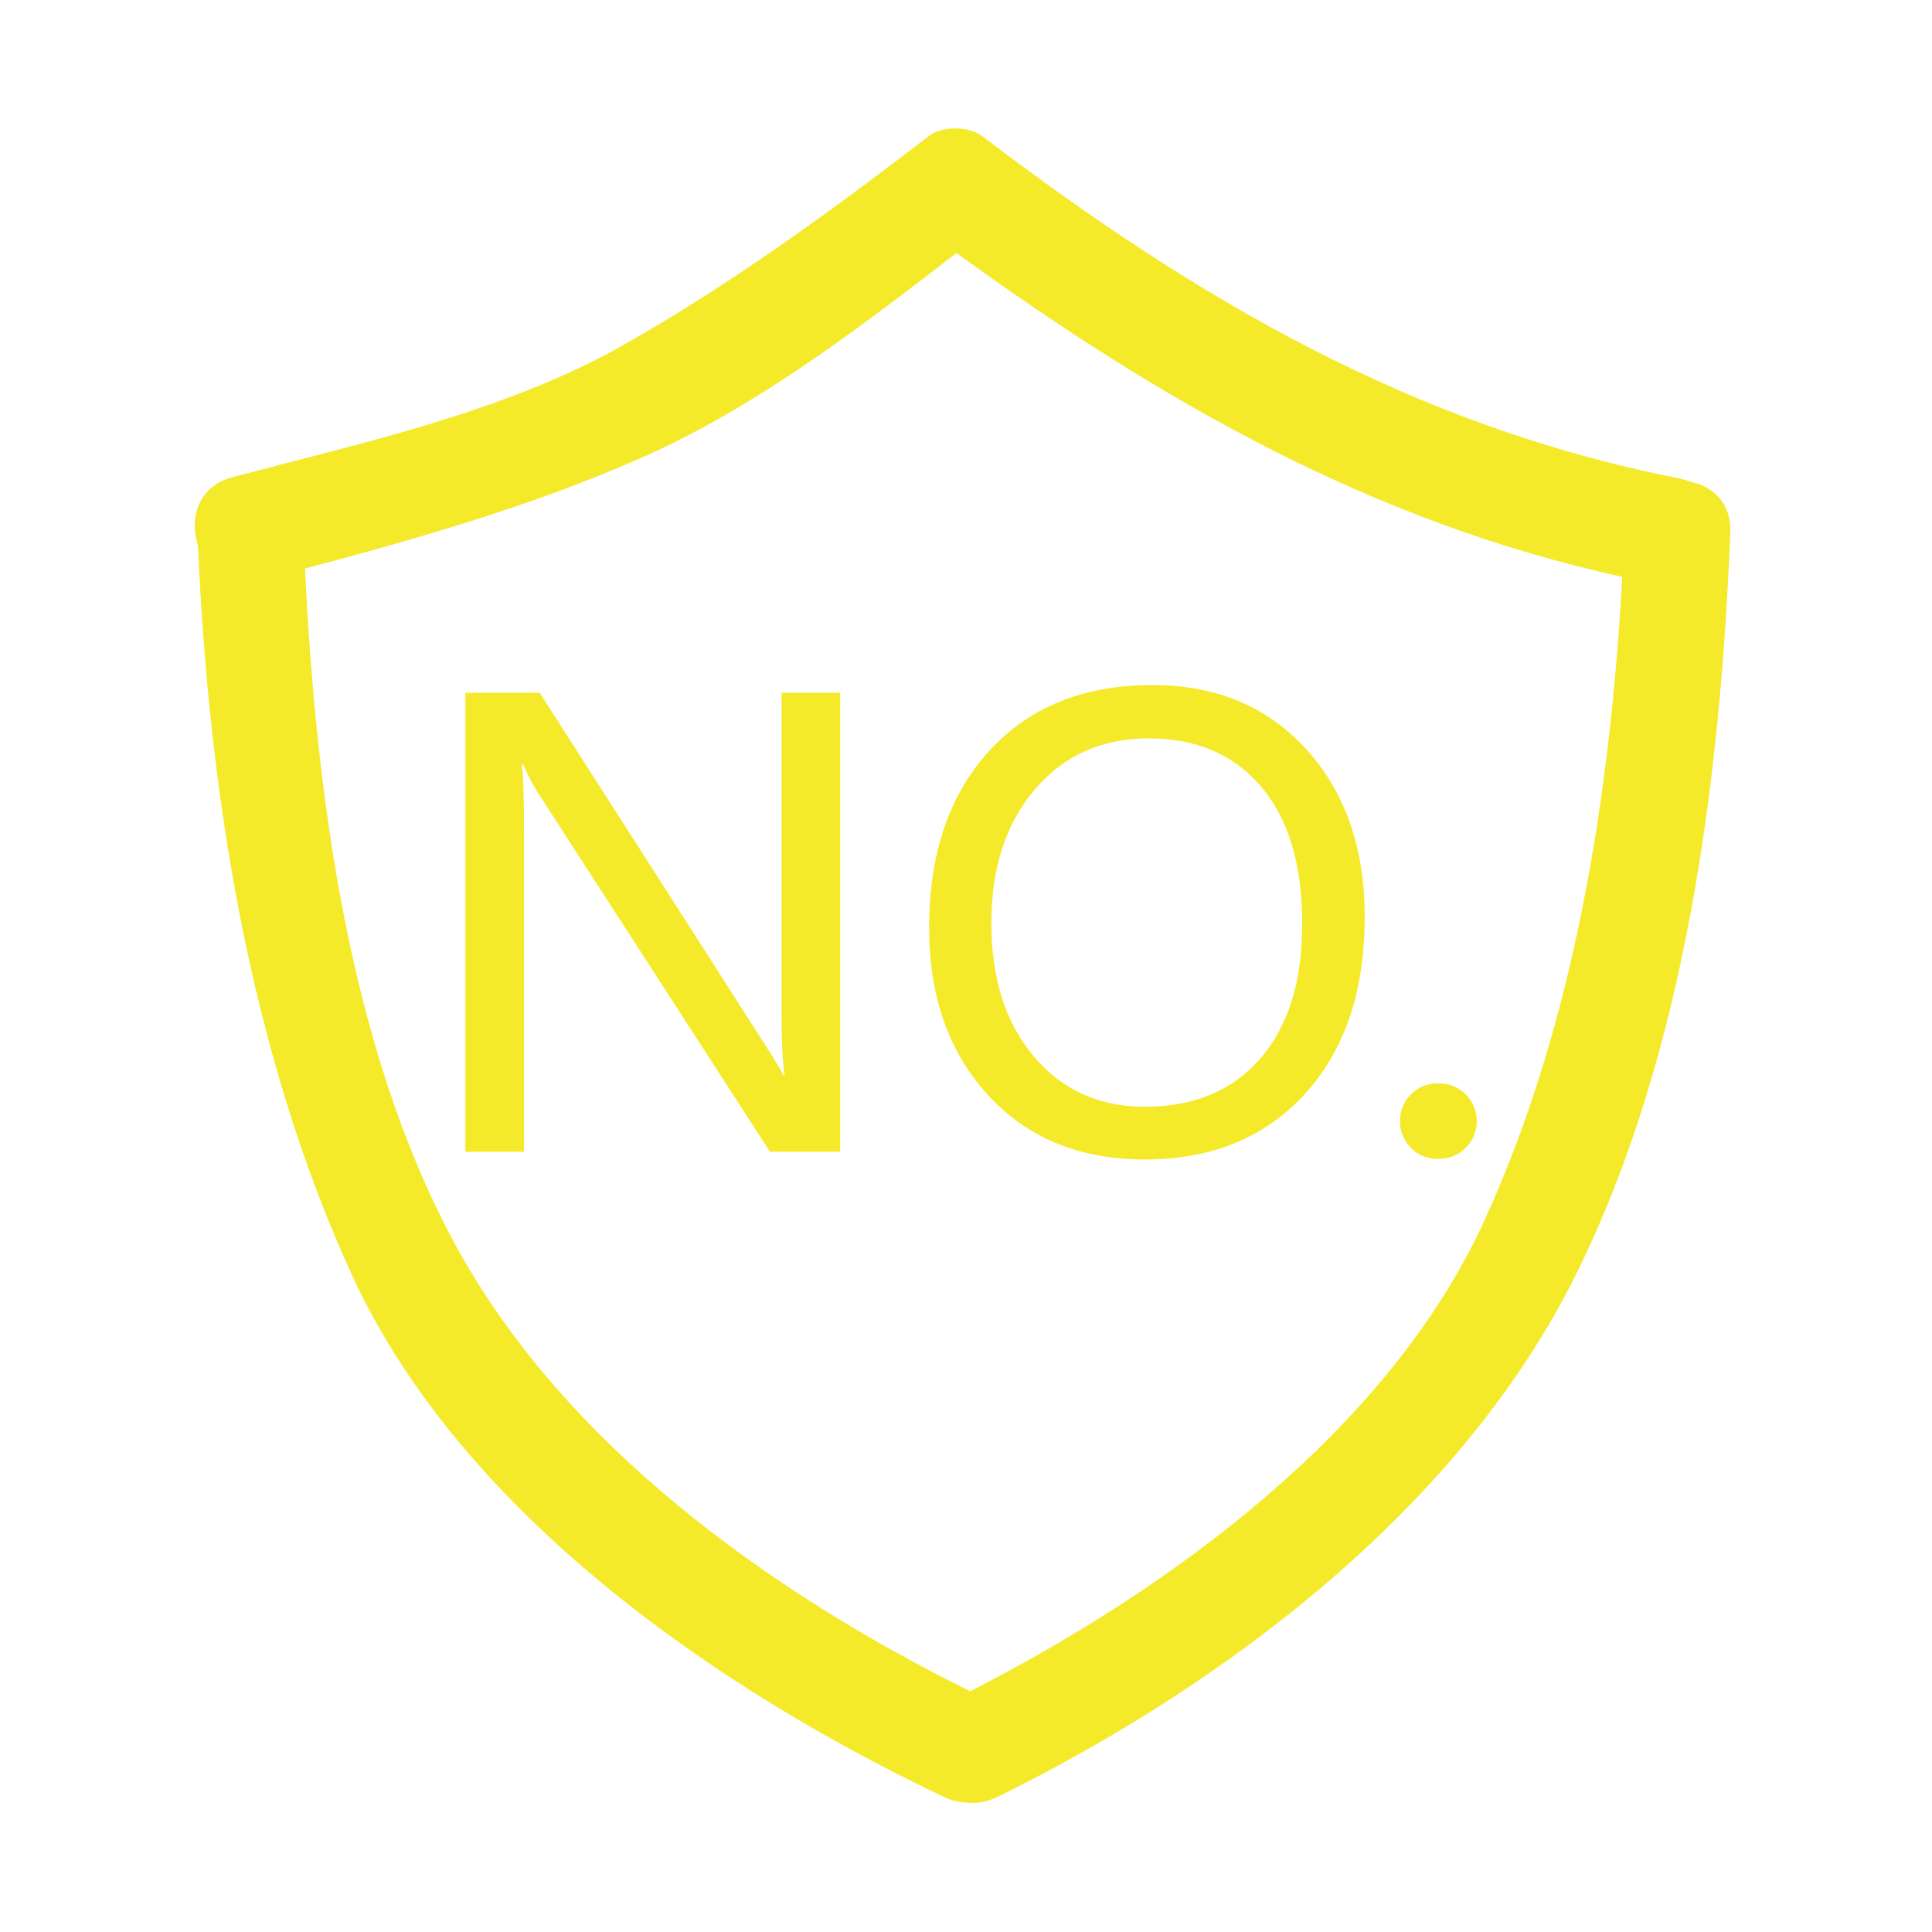<?xml version="1.0" standalone="no"?><!DOCTYPE svg PUBLIC "-//W3C//DTD SVG 1.1//EN" "http://www.w3.org/Graphics/SVG/1.1/DTD/svg11.dtd"><svg t="1507042469881" class="icon" style="" viewBox="0 0 1024 1024" version="1.1" xmlns="http://www.w3.org/2000/svg" p-id="2646" xmlns:xlink="http://www.w3.org/1999/xlink" width="200" height="200"><defs><style type="text/css"></style></defs><path d="M896.027 255.433c-1.874-0.819-3.946-1.472-6.23-1.921-140.714-27.704-255.82-95.024-369.092-181.288-7.084-5.396-21.281-5.602-28.354-0.157-51.809 39.862-105.197 78.693-162.057 110.878-62.287 35.259-138.432 51.795-207.121 69.972-18.306 4.843-22.972 22.106-18.252 36.156 5.743 130.56 27.083 267.638 81.542 386.54 57.503 125.551 193.047 219.523 313.852 276.793 4.189 1.984 8.308 2.9 12.24 2.967 5.061 0.603 10.53-0.218 16.116-2.967 121.033-59.554 245.296-153.282 306.58-276.793 58.37-117.633 76.629-262.909 81.839-393.321C917.719 266.587 907.742 257.649 896.027 255.433zM786.747 646.962c-50.785 110.882-165.498 194.65-272.508 249.435C407.208 843.483 298.042 764.82 240.719 658.55c-56.095-103.995-73.254-238.411-79.068-357.181 60.762-16.236 121.516-33.575 179.083-59.066 59.432-26.317 114.295-68.053 166.199-108.194 108.502 78.642 220.125 142.539 352.881 171.635C853.58 420.96 834.536 542.626 786.747 646.962z" p-id="2647" fill="#f4ea2a"></path><path d="M445.333 610.468 408.108 610.468 285.755 421.203c-3.456-5.341-6.231-10.627-8.325-15.863l-0.942 0c0.837 5.446 1.257 16.806 1.257 34.083l0 171.045-31.099 0L246.645 367.172l39.423 0 119.057 185.965c5.654 8.796 9.004 14.398 10.052 16.807l0.628 0c-1.048-6.911-1.571-18.743-1.571-35.496L414.234 367.172l31.099 0L445.333 610.468z" p-id="2648" fill="#f4ea2a"></path><path d="M492.452 491.725c0-39.266 10.627-70.522 31.884-93.768 21.255-23.245 50.05-34.869 86.386-34.869 33.821 0 61.044 11.363 81.674 34.083 20.627 22.724 30.942 52.303 30.942 88.742 0 39.477-10.578 70.784-31.728 93.925-21.153 23.143-49.425 34.712-84.816 34.712-34.555 0-62.253-11.361-83.087-34.083C502.871 557.747 492.452 528.164 492.452 491.725zM525.437 489.213c0 29.425 7.513 53.01 22.539 70.758 15.024 17.749 34.633 26.623 58.821 26.623 25.967 0 46.359-8.507 61.176-25.523 14.816-17.015 22.225-40.809 22.225-71.386 0-31.413-7.252-55.653-21.753-72.721-14.504-17.066-34.373-25.602-59.607-25.602-24.816 0-44.92 9.007-60.313 27.015C533.133 436.387 525.437 459.999 525.437 489.213z" p-id="2649" fill="#f4ea2a"></path><path d="M742.032 594.289c0-5.654 1.936-10.418 5.811-14.293 3.872-3.873 8.69-5.812 14.45-5.812 5.863 0 10.731 1.964 14.607 5.89 3.872 3.926 5.811 8.666 5.811 14.215 0 5.446-1.939 10.131-5.811 14.057-3.875 3.926-8.796 5.89-14.764 5.89-5.76 0-10.551-1.964-14.372-5.89C743.94 604.421 742.032 599.735 742.032 594.289z" p-id="2650" fill="#f4ea2a"></path></svg>